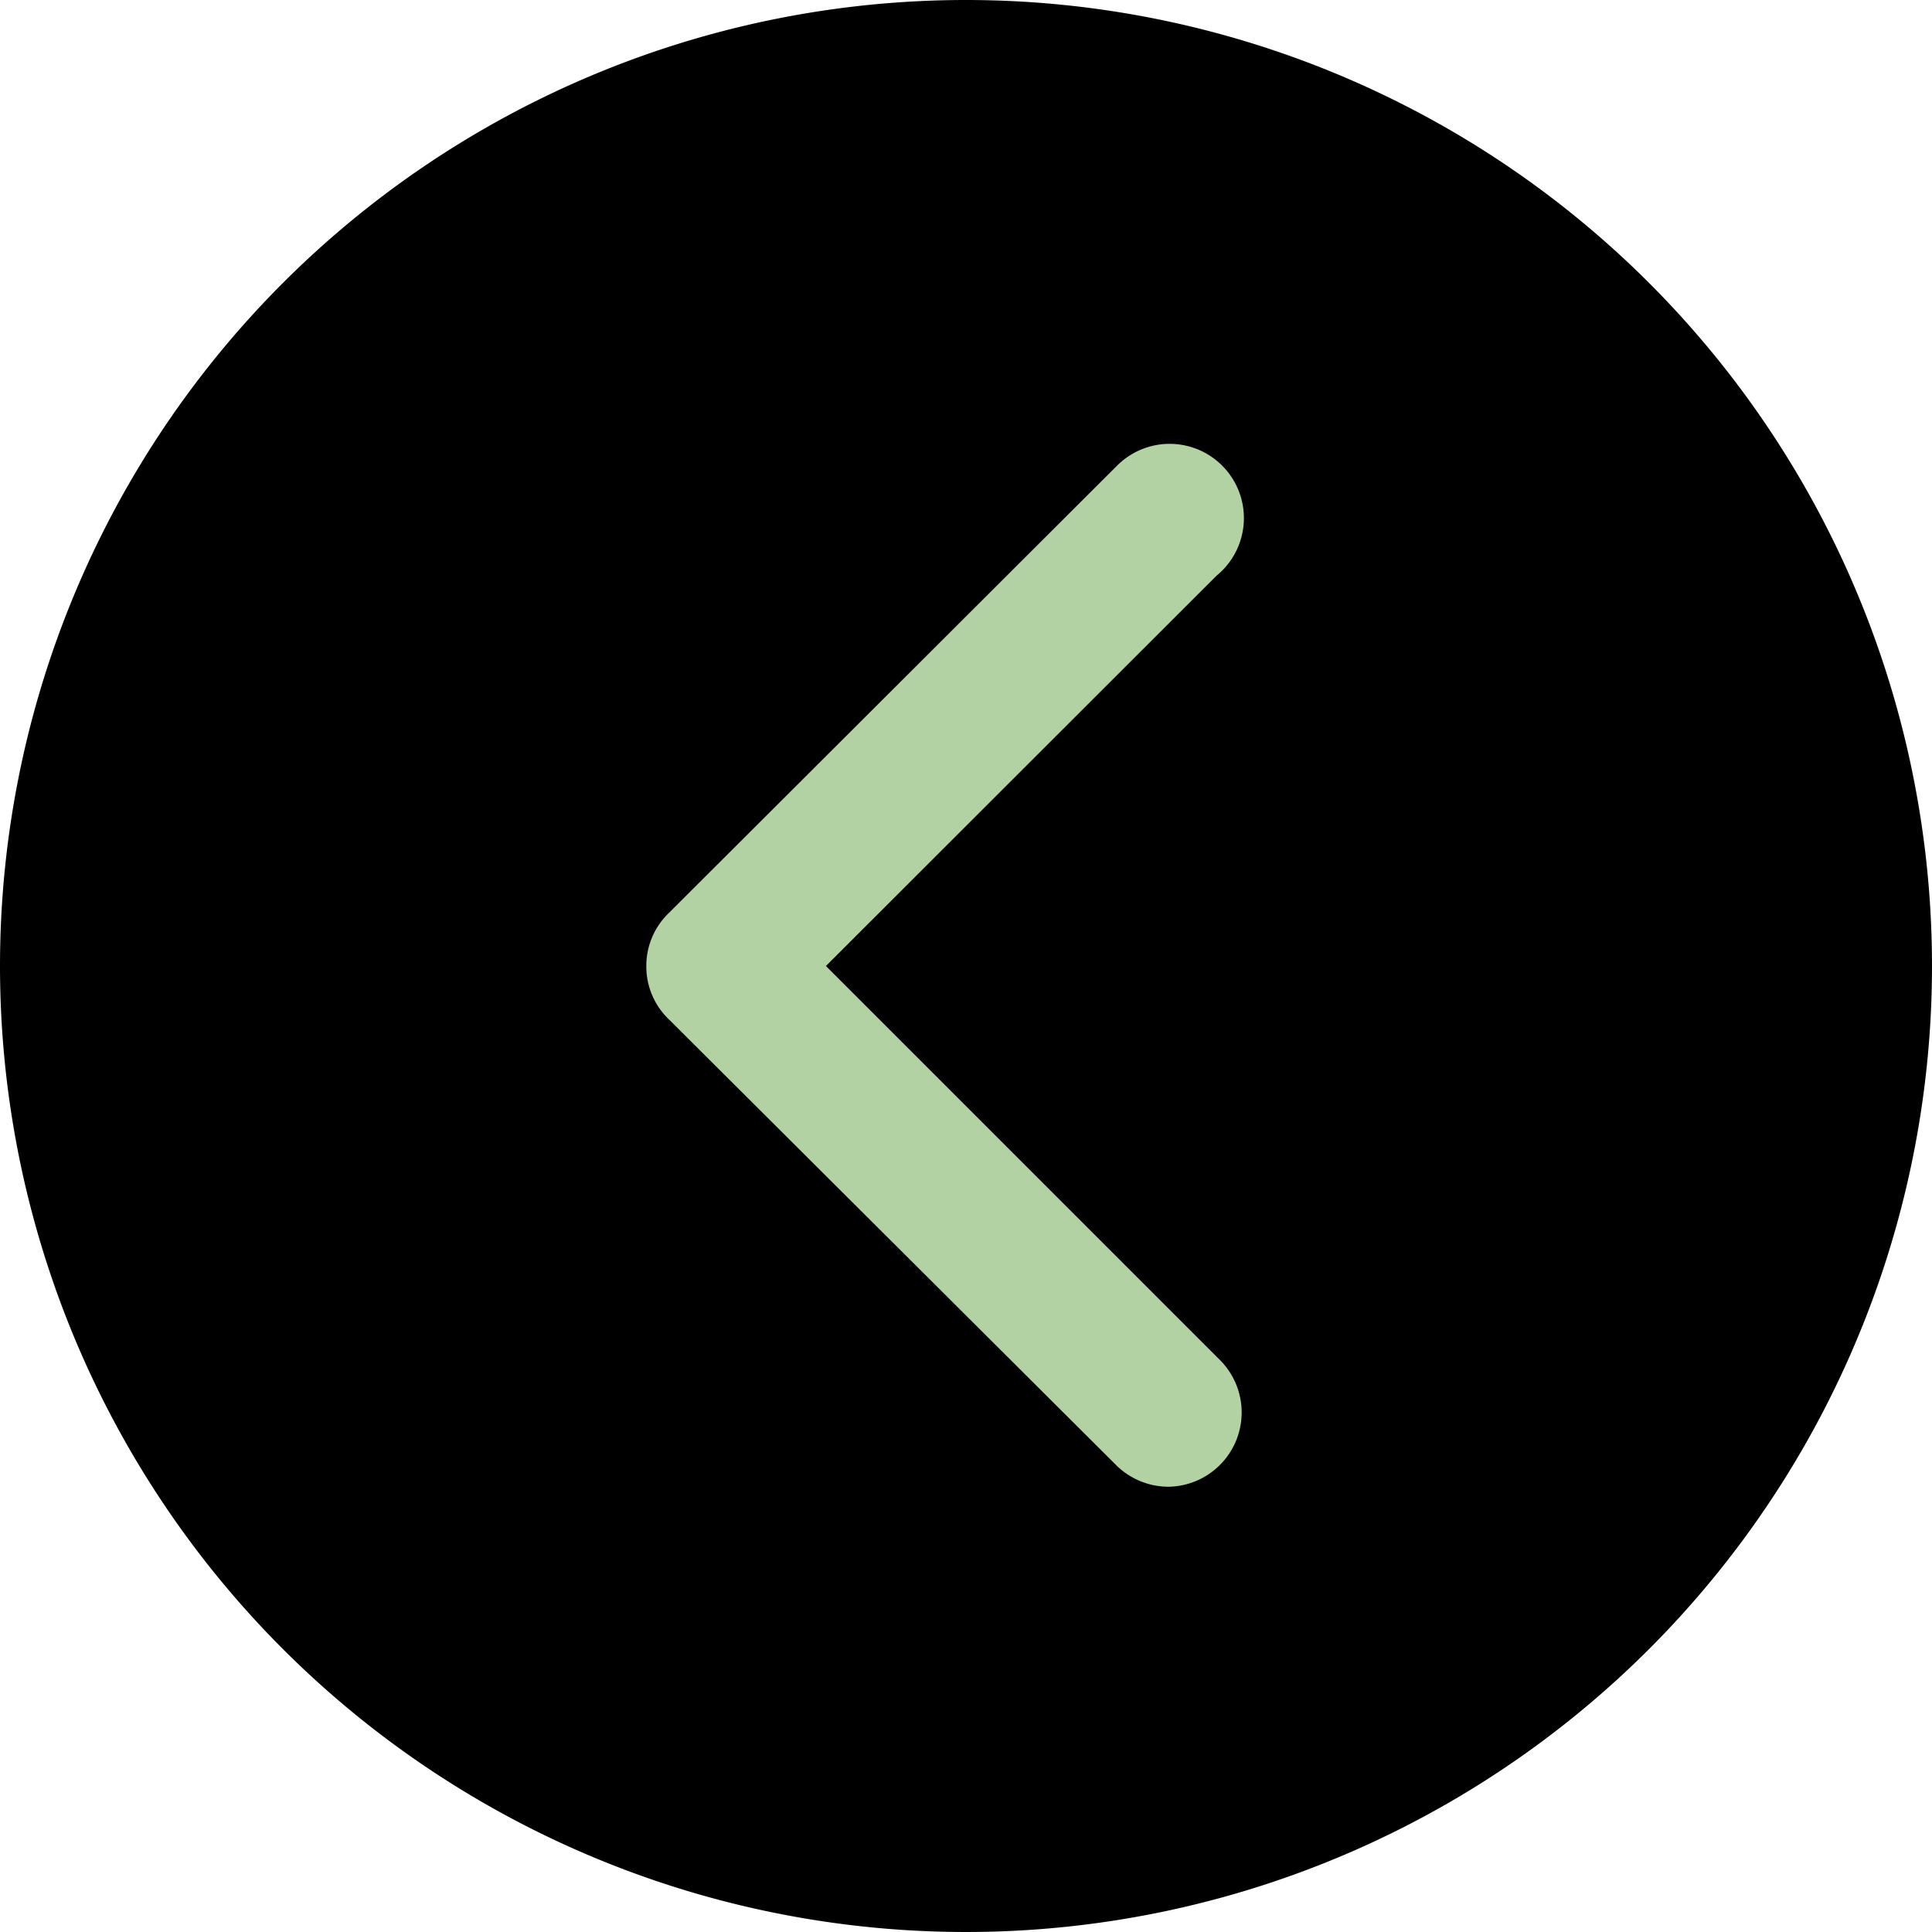 <svg id="Layer_1" data-name="Layer 1" xmlns="http://www.w3.org/2000/svg" viewBox="0 0 64 64"><defs><style>.cls-1{fill:#b2d2a4;}</style></defs><title>slide-back-green</title><circle class="cls-1" cx="32" cy="32" r="19.42"/><path d="M0,32A32,32,0,1,0,32,0,32,32,0,0,0,0,32Zm21.41,0h0a2.43,2.43,0,0,1,.76-1.77L37,15.43h0a2.46,2.46,0,1,1,3.3,3.64L27.36,32,40.44,45.08h0a2.46,2.46,0,0,1-1.77,4.17A2.47,2.47,0,0,1,37,48.56L22.16,33.77h0A2.42,2.42,0,0,1,21.41,32Z"/></svg>
